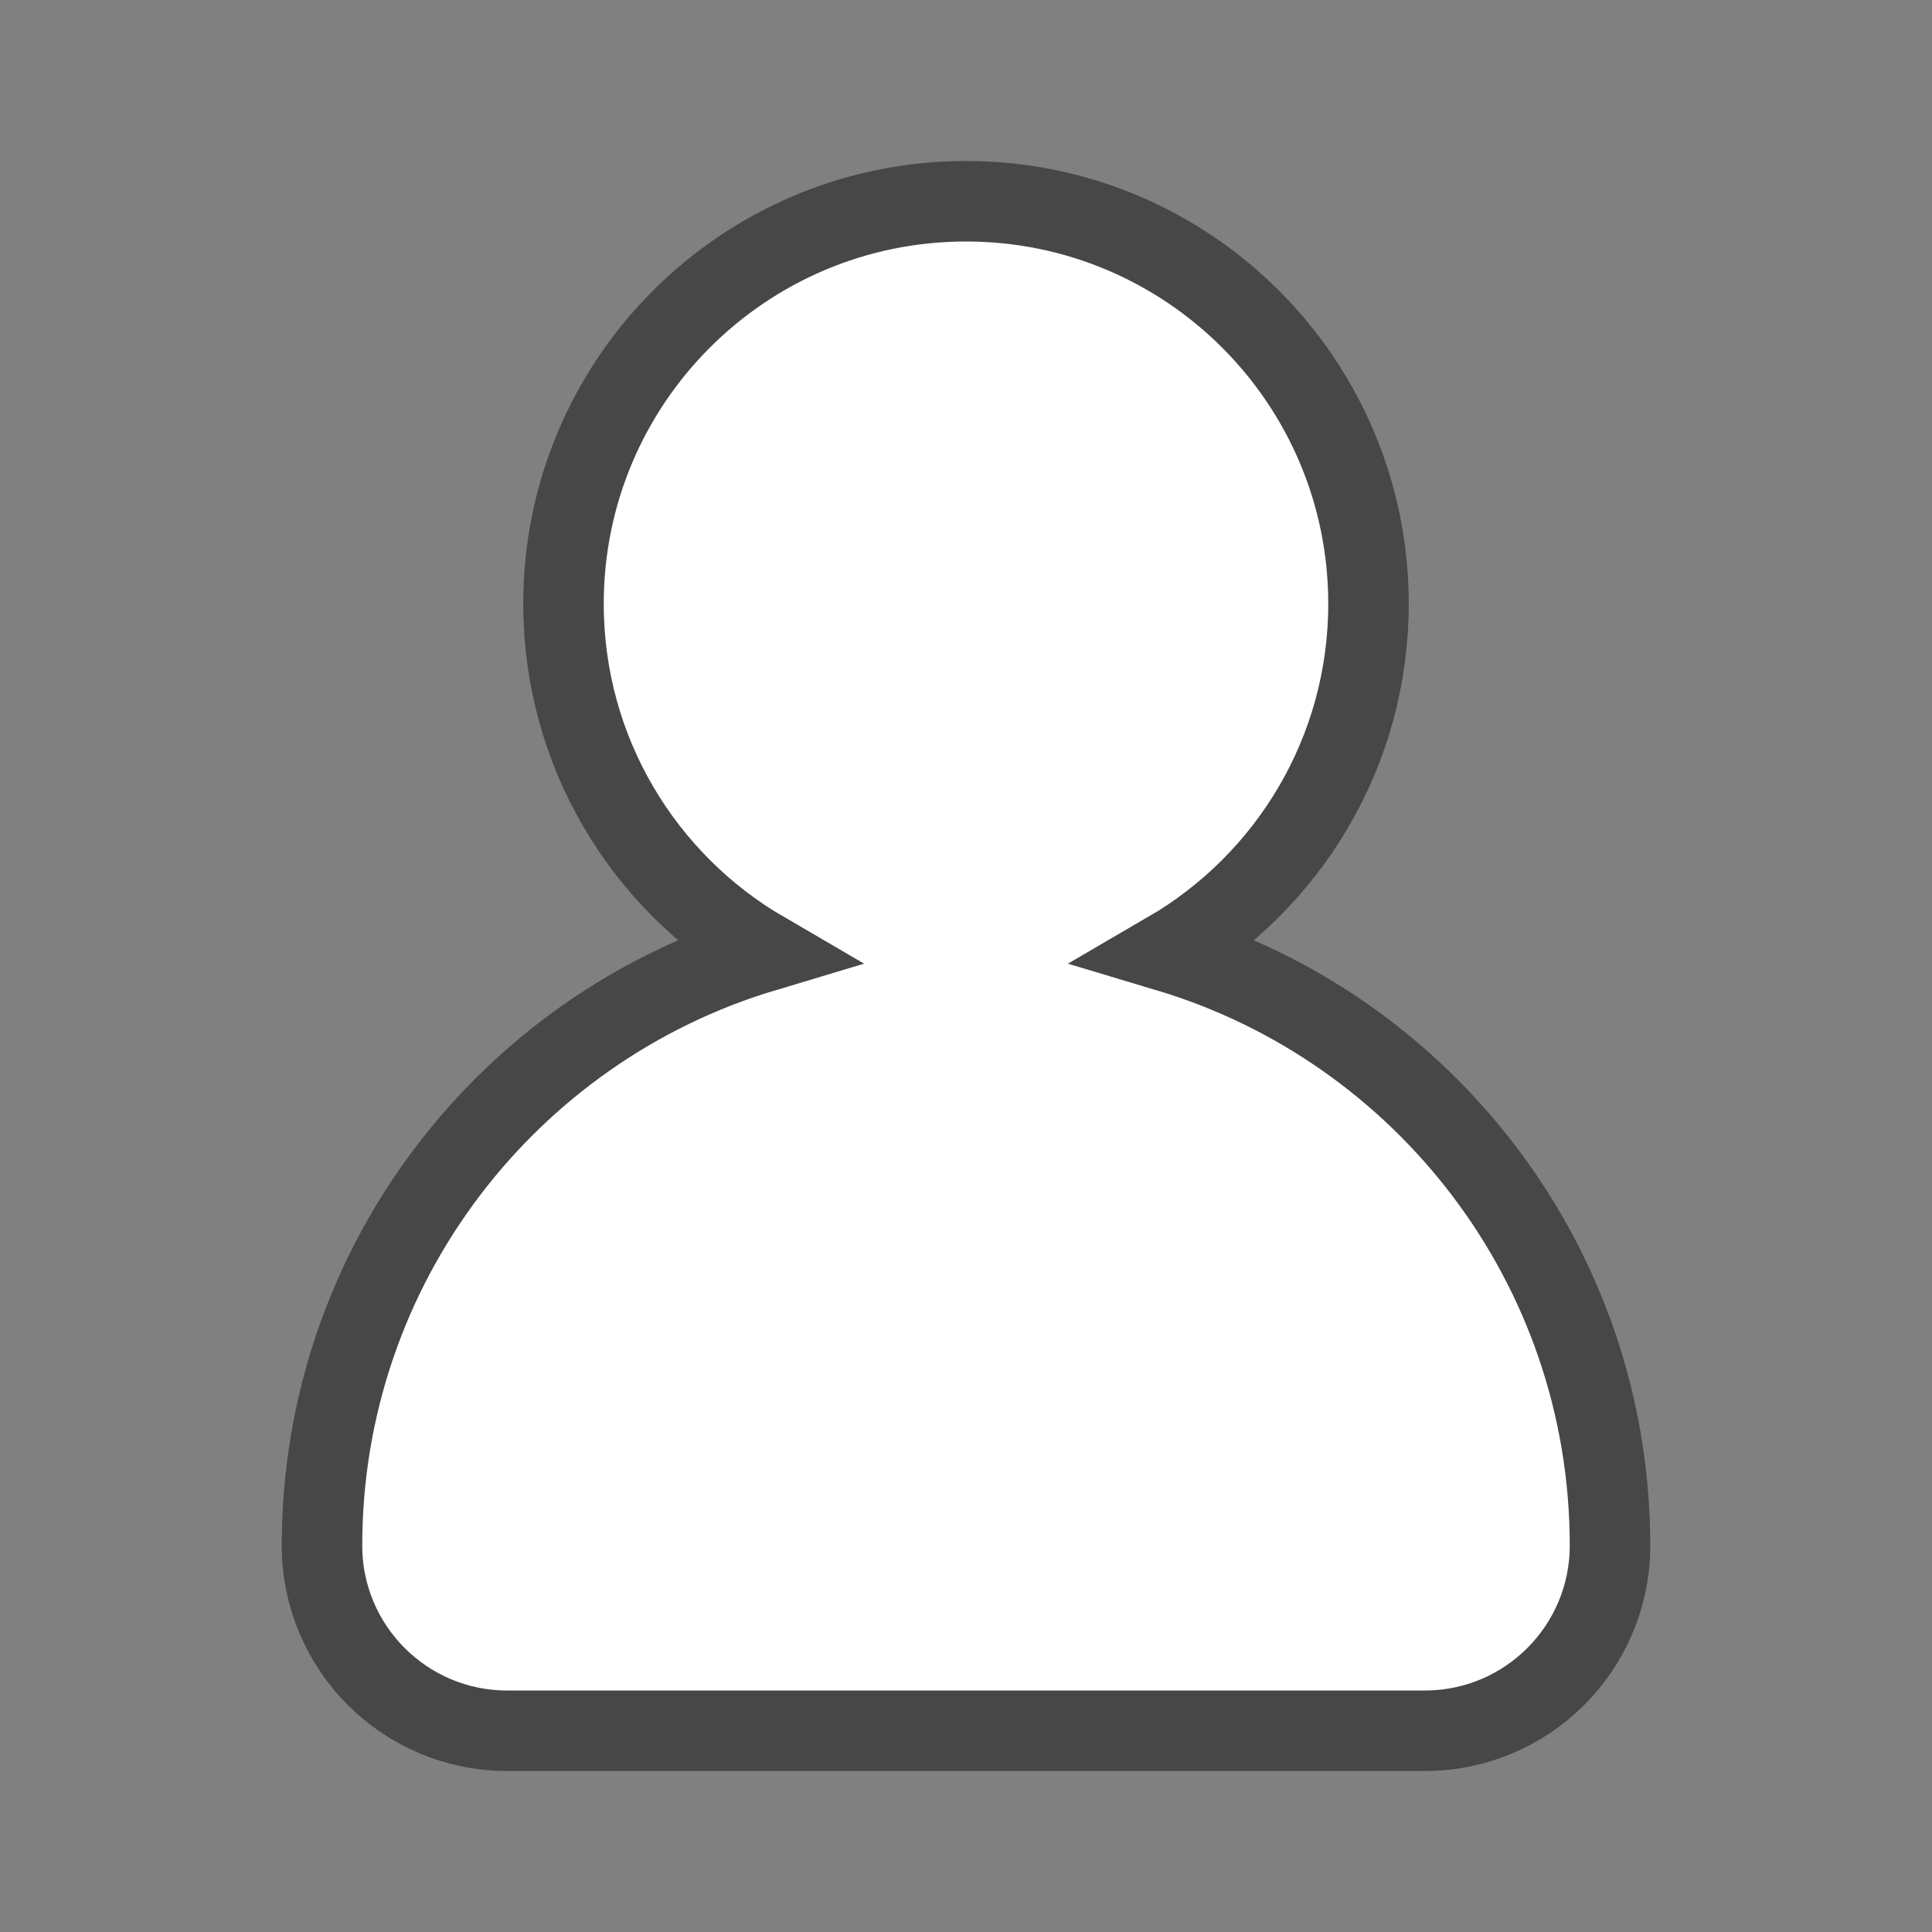 <svg width="24" height="24" viewBox="0 0 24 24" fill="none" xmlns="http://www.w3.org/2000/svg">
<rect x="0" y="0" width="24" height="24" fill="#808080" stroke="none"/>
<path d="M7 7.5C7 9.345 7.999 10.957 9.486 11.823C6.313 12.774 4 15.717 4 19.2C4 20.47 5.03 21.5 6.3 21.5H17.7C18.97 21.5 20 20.47 20 19.2C20 15.717 17.687 12.774 14.514 11.823C16.001 10.957 17 9.345 17 7.5C17 4.739 14.761 2.5 12 2.5C9.239 2.5 7 4.739 7 7.5Z" fill="white" stroke="#474747"/>
</svg>
